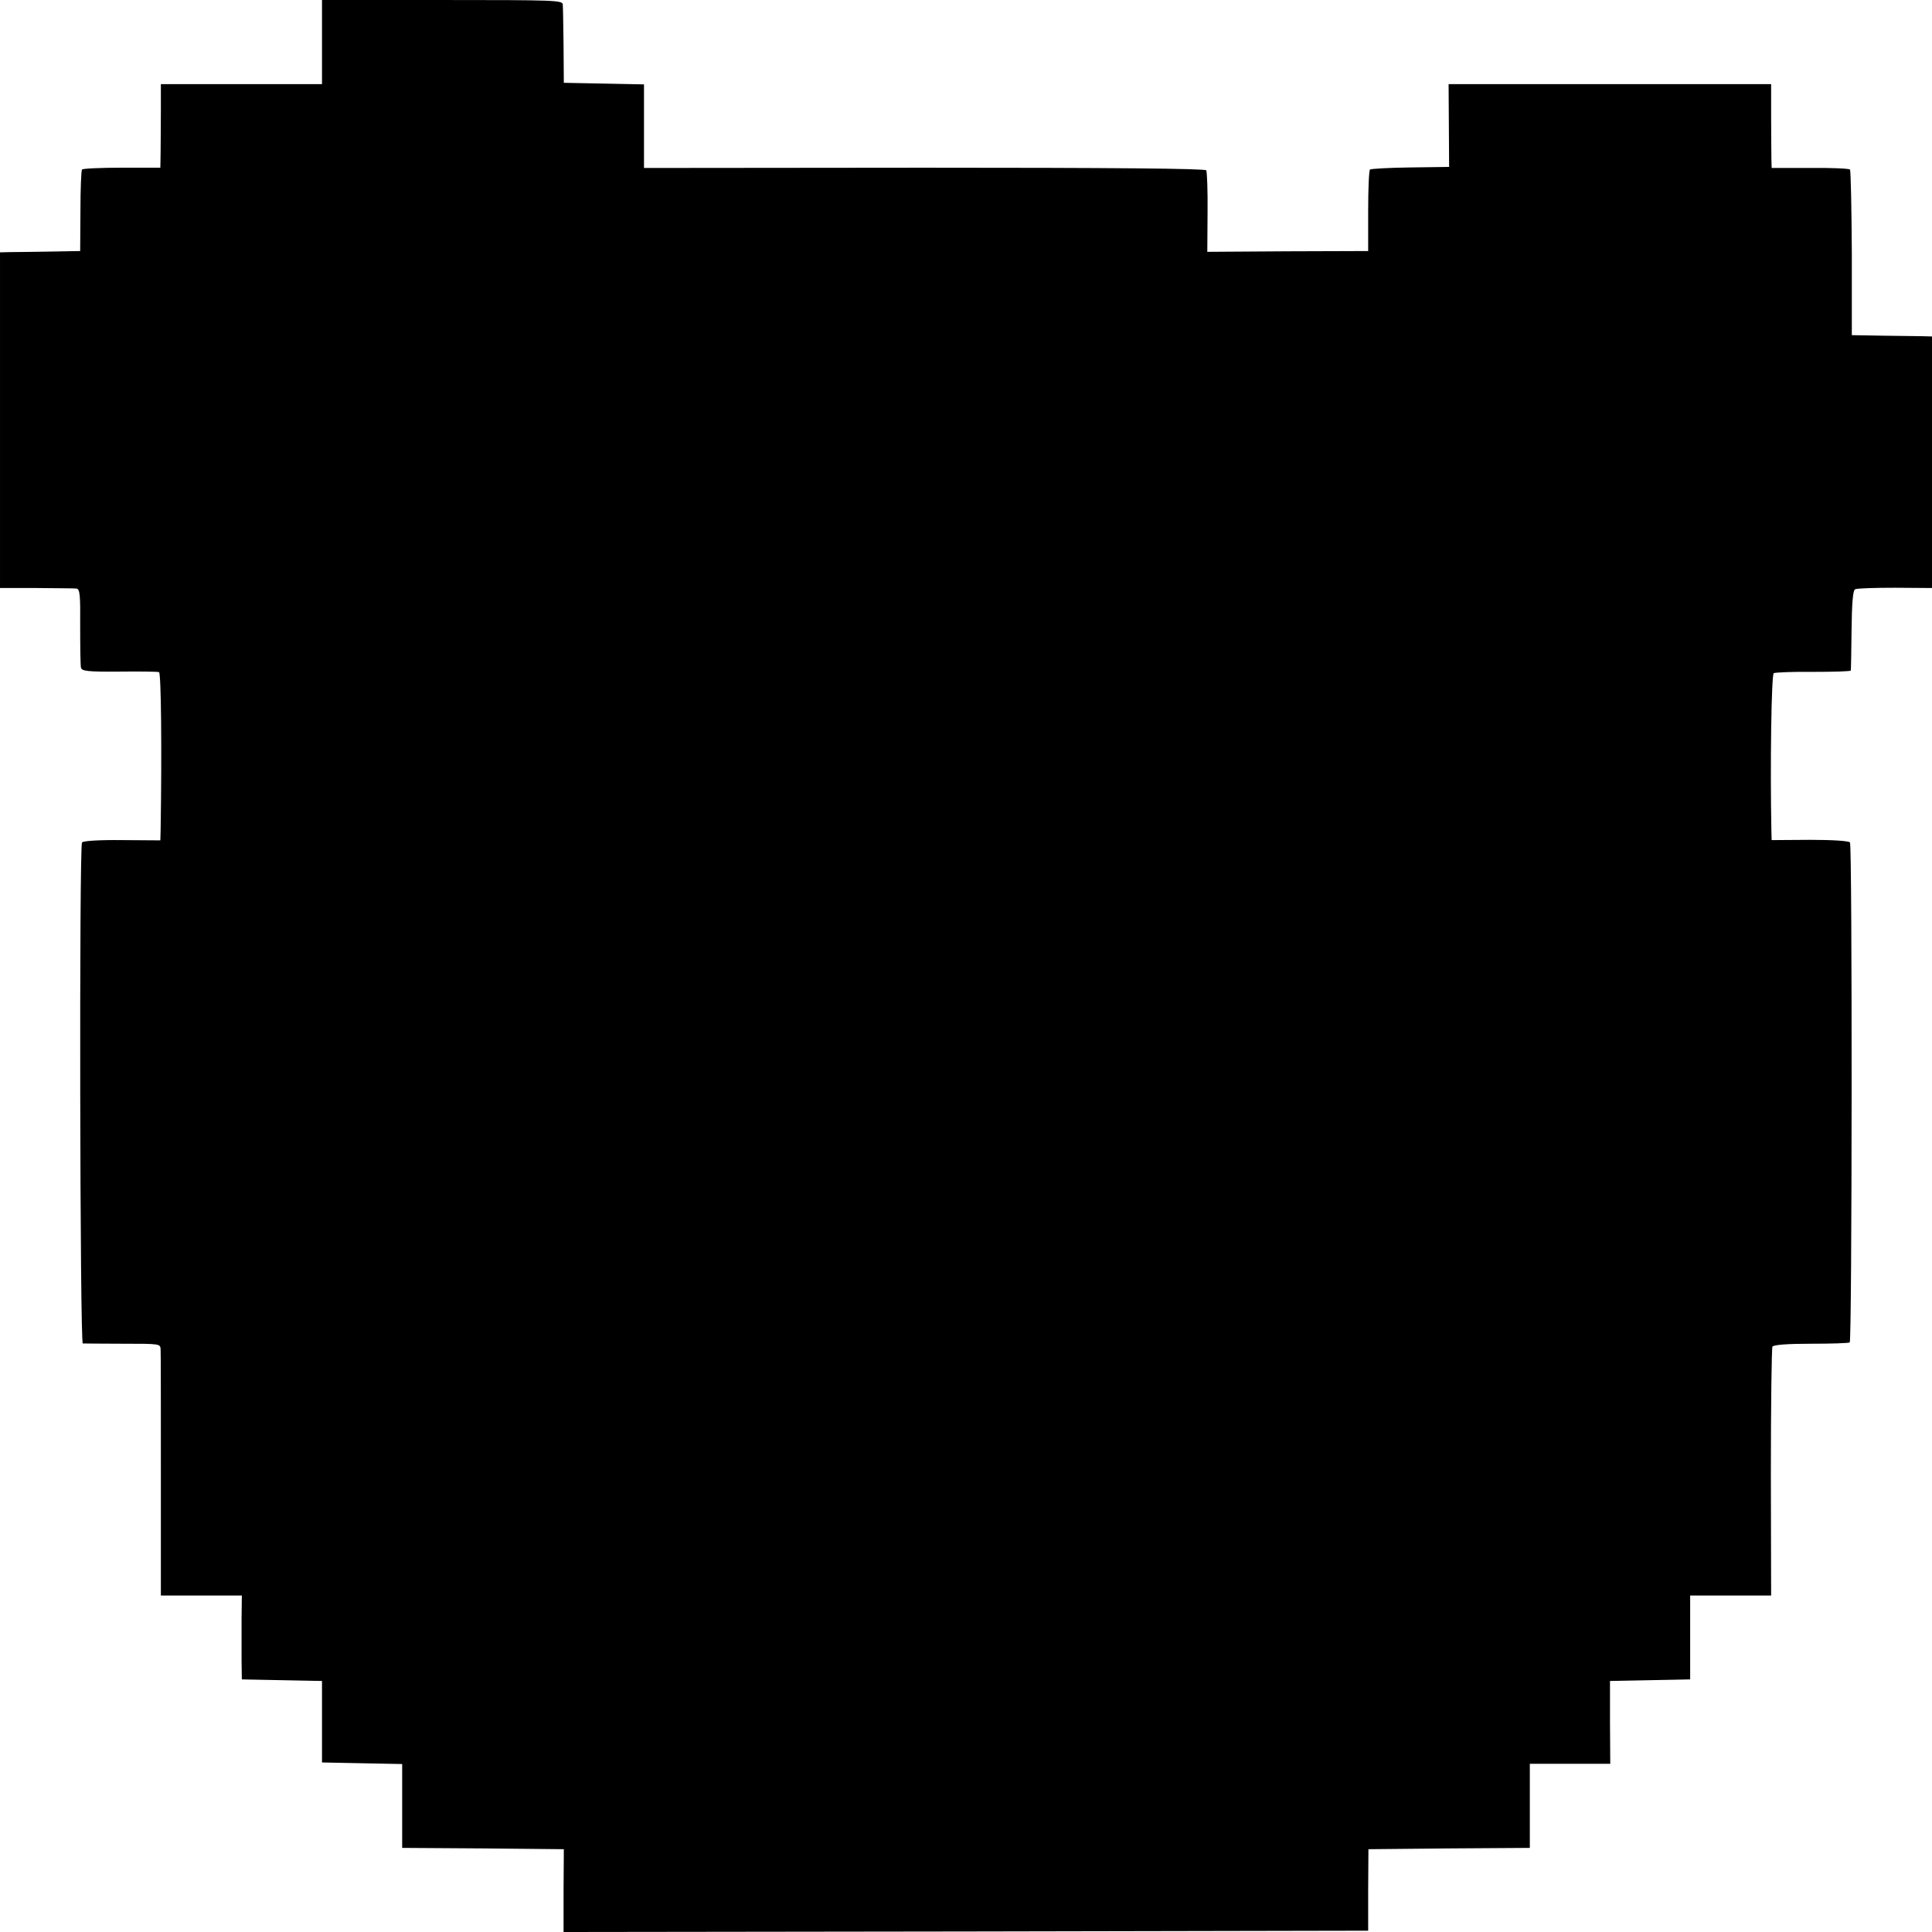 <?xml version="1.0" standalone="no"?>
<!DOCTYPE svg PUBLIC "-//W3C//DTD SVG 20010904//EN"
 "http://www.w3.org/TR/2001/REC-SVG-20010904/DTD/svg10.dtd">
<svg version="1.0" xmlns="http://www.w3.org/2000/svg"
 width="735pt" height="735pt" viewBox="0 0 735 735"
 preserveAspectRatio="xMidYMid meet">
<g transform="translate(0,735) scale(0.1,-0.1)"
fill="#000000" stroke="none">
<path d="M1225 7190 l0 -160 -306 0 -307 0 0 -102 c0 -57 -1 -128 -1 -160 l-1
-56 -146 0 c-80 0 -149 -3 -152 -7 -3 -3 -6 -74 -6 -158 l-1 -152 -110 -2
c-60 -1 -129 -2 -152 -2 l-43 -1 0 -638 0 -639 138 0 c75 -1 144 -1 152 -2 14
-1 16 -22 15 -143 0 -79 1 -150 3 -158 3 -13 25 -16 145 -15 78 1 147 0 152
-2 8 -3 11 -298 6 -604 l-1 -36 -146 1 c-87 1 -148 -3 -152 -9 -11 -17 -8
-1905 3 -1906 6 0 74 -1 153 -1 139 0 142 0 143 -21 1 -12 1 -228 1 -479 l0
-458 154 0 154 0 -1 -88 c0 -48 0 -120 0 -159 l1 -72 152 -3 153 -3 0 -155 0
-155 153 -3 152 -3 0 -159 0 -160 308 -2 307 -3 -1 -158 0 -157 1530 2 1531 3
0 155 1 155 307 3 307 2 0 160 0 160 153 0 153 0 -1 158 0 157 153 3 152 3 0
159 0 160 154 0 154 0 -1 468 c0 258 3 473 6 479 5 7 57 11 146 11 77 0 143 2
148 5 9 6 10 1887 1 1902 -4 6 -67 10 -152 10 l-146 -1 -1 36 c-5 250 0 593 9
599 5 3 74 6 151 5 78 0 142 2 142 5 1 3 2 73 3 154 1 99 5 150 13 155 6 4 75
6 152 6 l141 -1 0 478 0 479 -37 1 c-21 0 -90 1 -153 2 l-115 2 0 312 c-1 172
-4 315 -7 318 -4 4 -72 7 -152 6 l-146 0 -1 37 c0 20 -1 92 -1 160 l0 122
-614 0 -613 0 1 -157 1 -158 -148 -2 c-81 -1 -150 -5 -153 -8 -4 -3 -7 -74 -7
-158 l0 -152 -306 -1 -306 -2 1 150 c1 82 -2 154 -5 160 -4 7 -366 10 -1073
10 l-1066 -1 0 159 0 159 -152 3 -153 3 -1 140 c-1 77 -2 148 -3 158 -1 16
-30 17 -459 17 l-457 0 0 -160z"/>
</g>
</svg>
